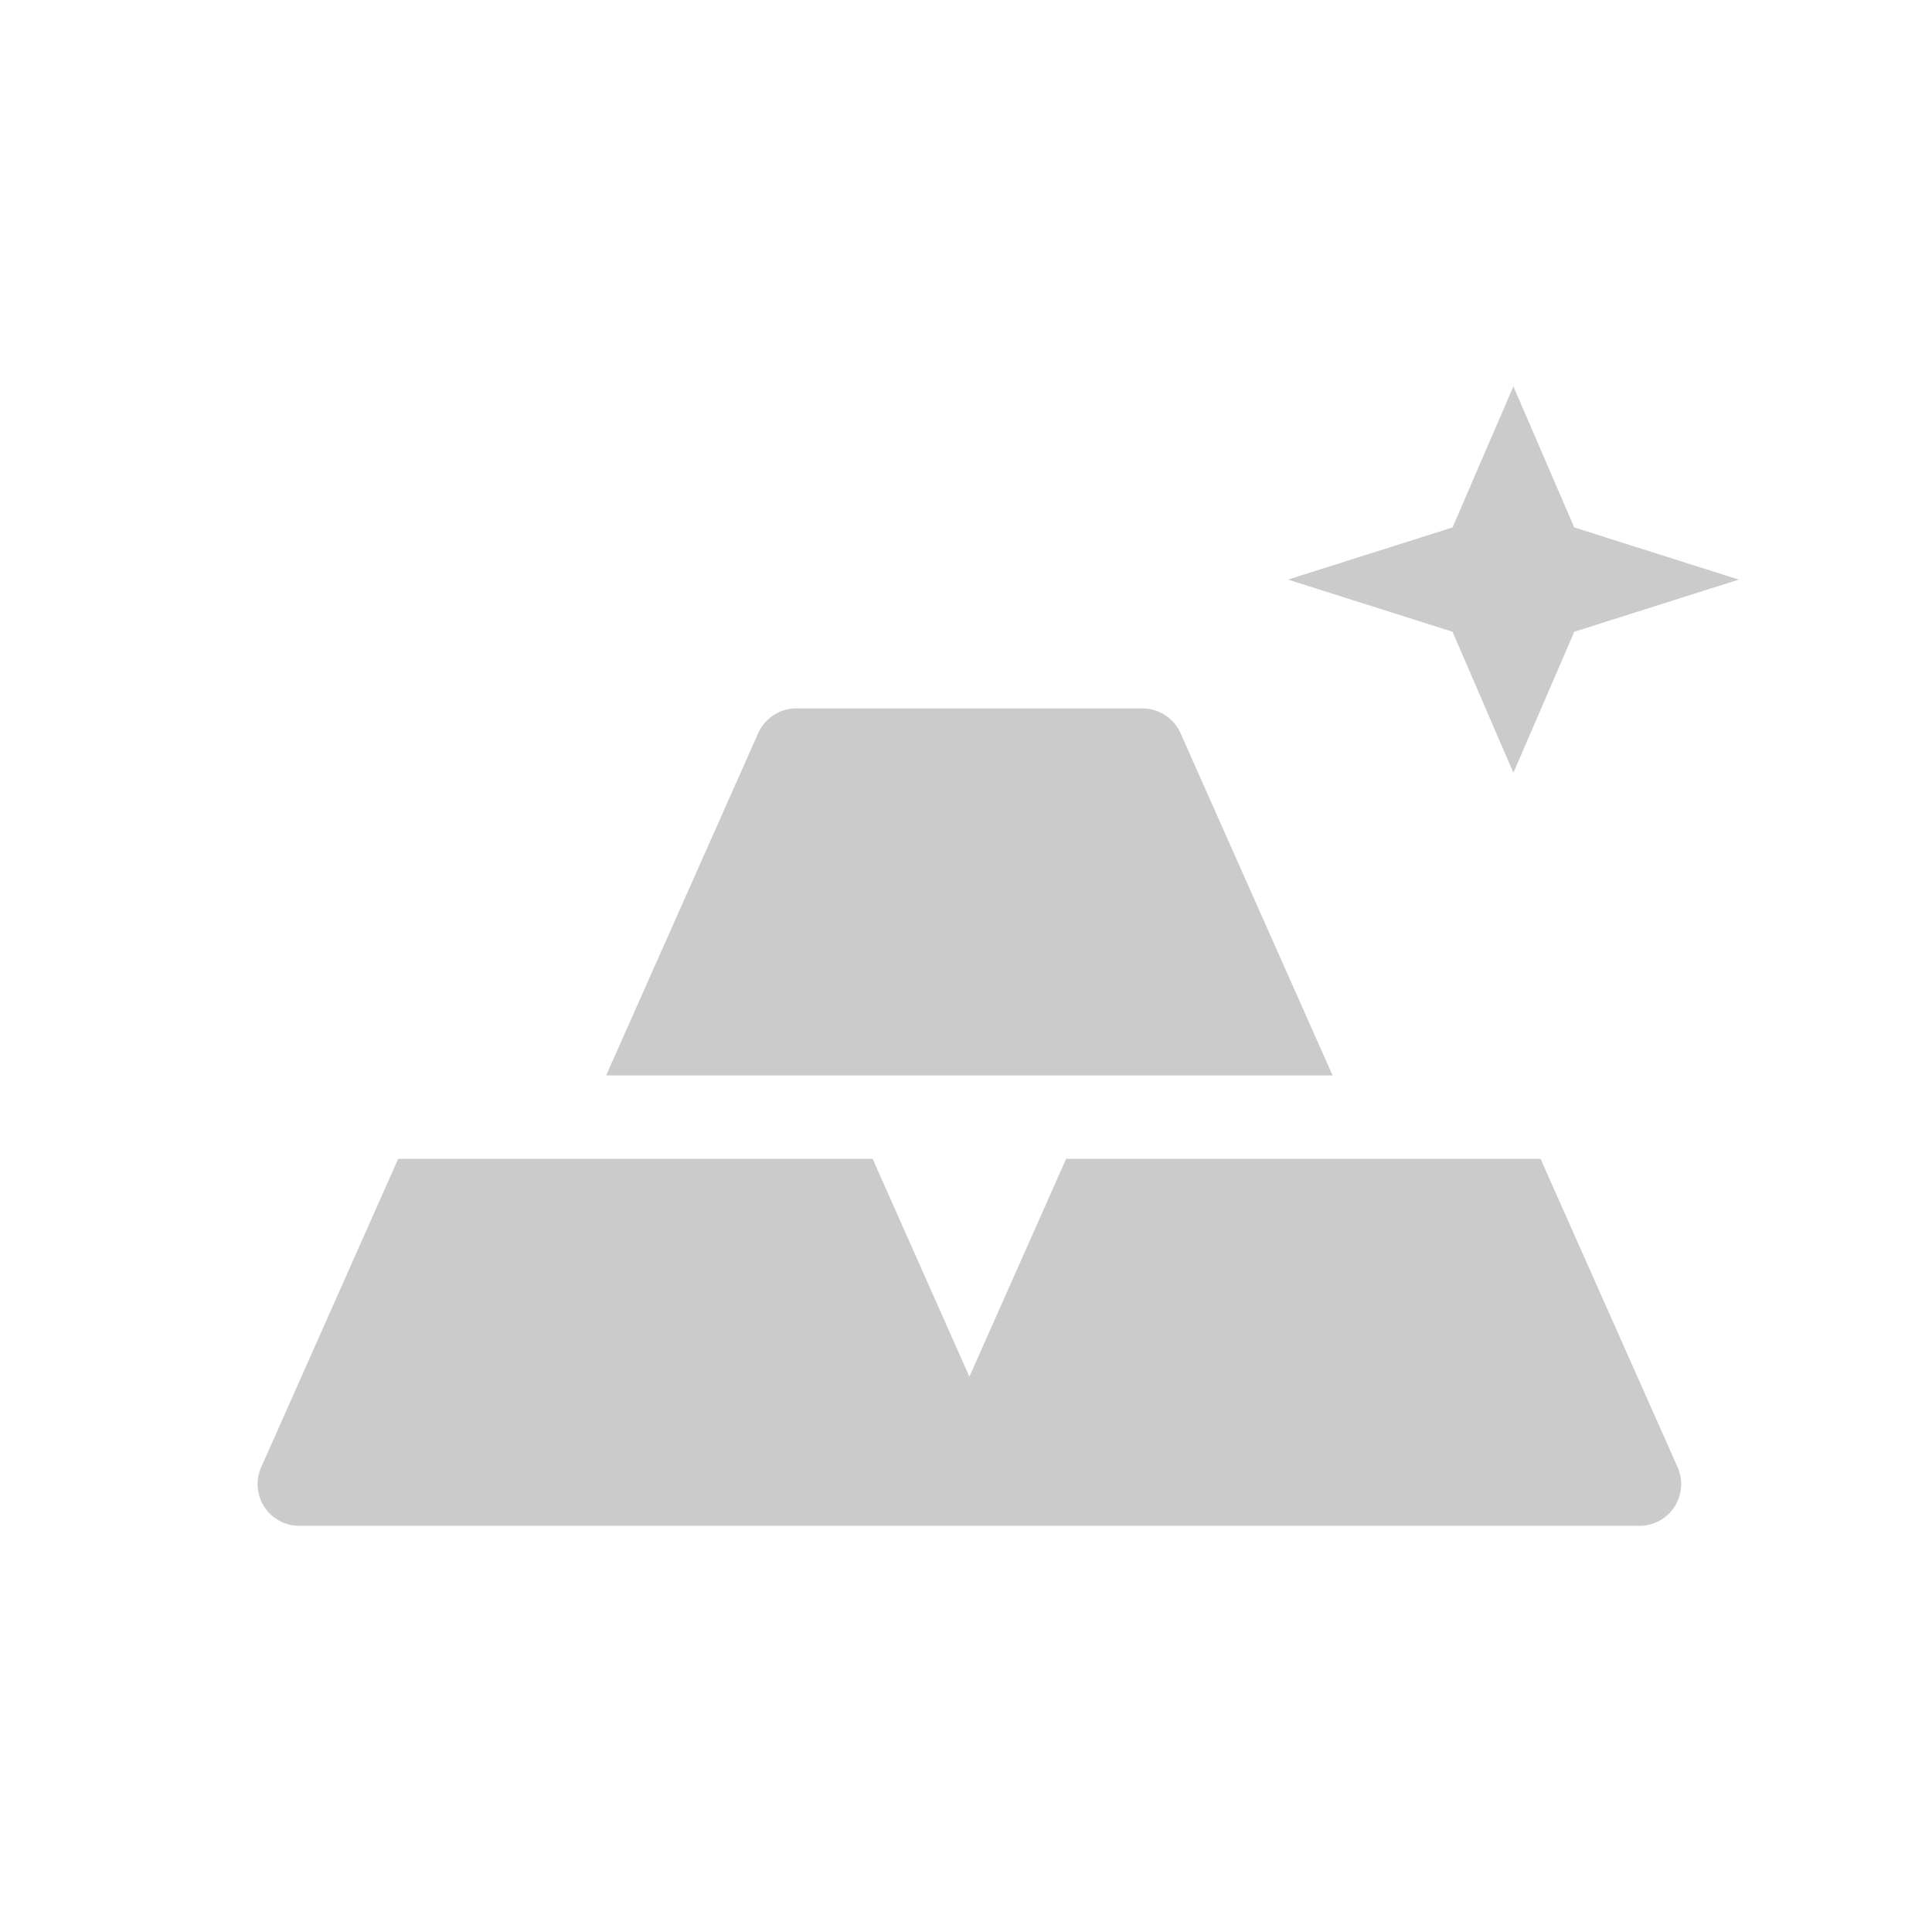 <svg width="30" height="30" viewBox="0 0 30 30" fill="none" xmlns="http://www.w3.org/2000/svg">
<path d="M18.331 11.384C18.227 11.151 17.995 11 17.739 11H12.364C12.108 11 11.877 11.151 11.773 11.385C11.221 12.627 9.412 16.699 9.412 16.699H20.692C20.692 16.699 19.015 12.924 18.331 11.384Z" fill="#CBCBCB"/>
<path d="M26.05 22.783C26.05 22.783 24.473 19.233 23.922 17.994H16.555C16.142 18.924 15.053 21.377 15.053 21.377C14.552 20.249 14.051 19.122 13.55 17.994H6.183C5.766 18.933 4.056 22.783 4.056 22.783C3.967 22.983 3.985 23.215 4.105 23.399C4.224 23.582 4.428 23.693 4.648 23.693H25.458C25.677 23.693 25.881 23.582 26.001 23.399C26.12 23.215 26.139 22.983 26.05 22.783Z" fill="#CBCBCB"/>
<path d="M23.5 6L24.445 8.19L27 9L24.445 9.81L23.5 12L22.555 9.81L20 9L22.555 8.19L23.5 6Z" fill="#CBCBCB"/>
</svg>
